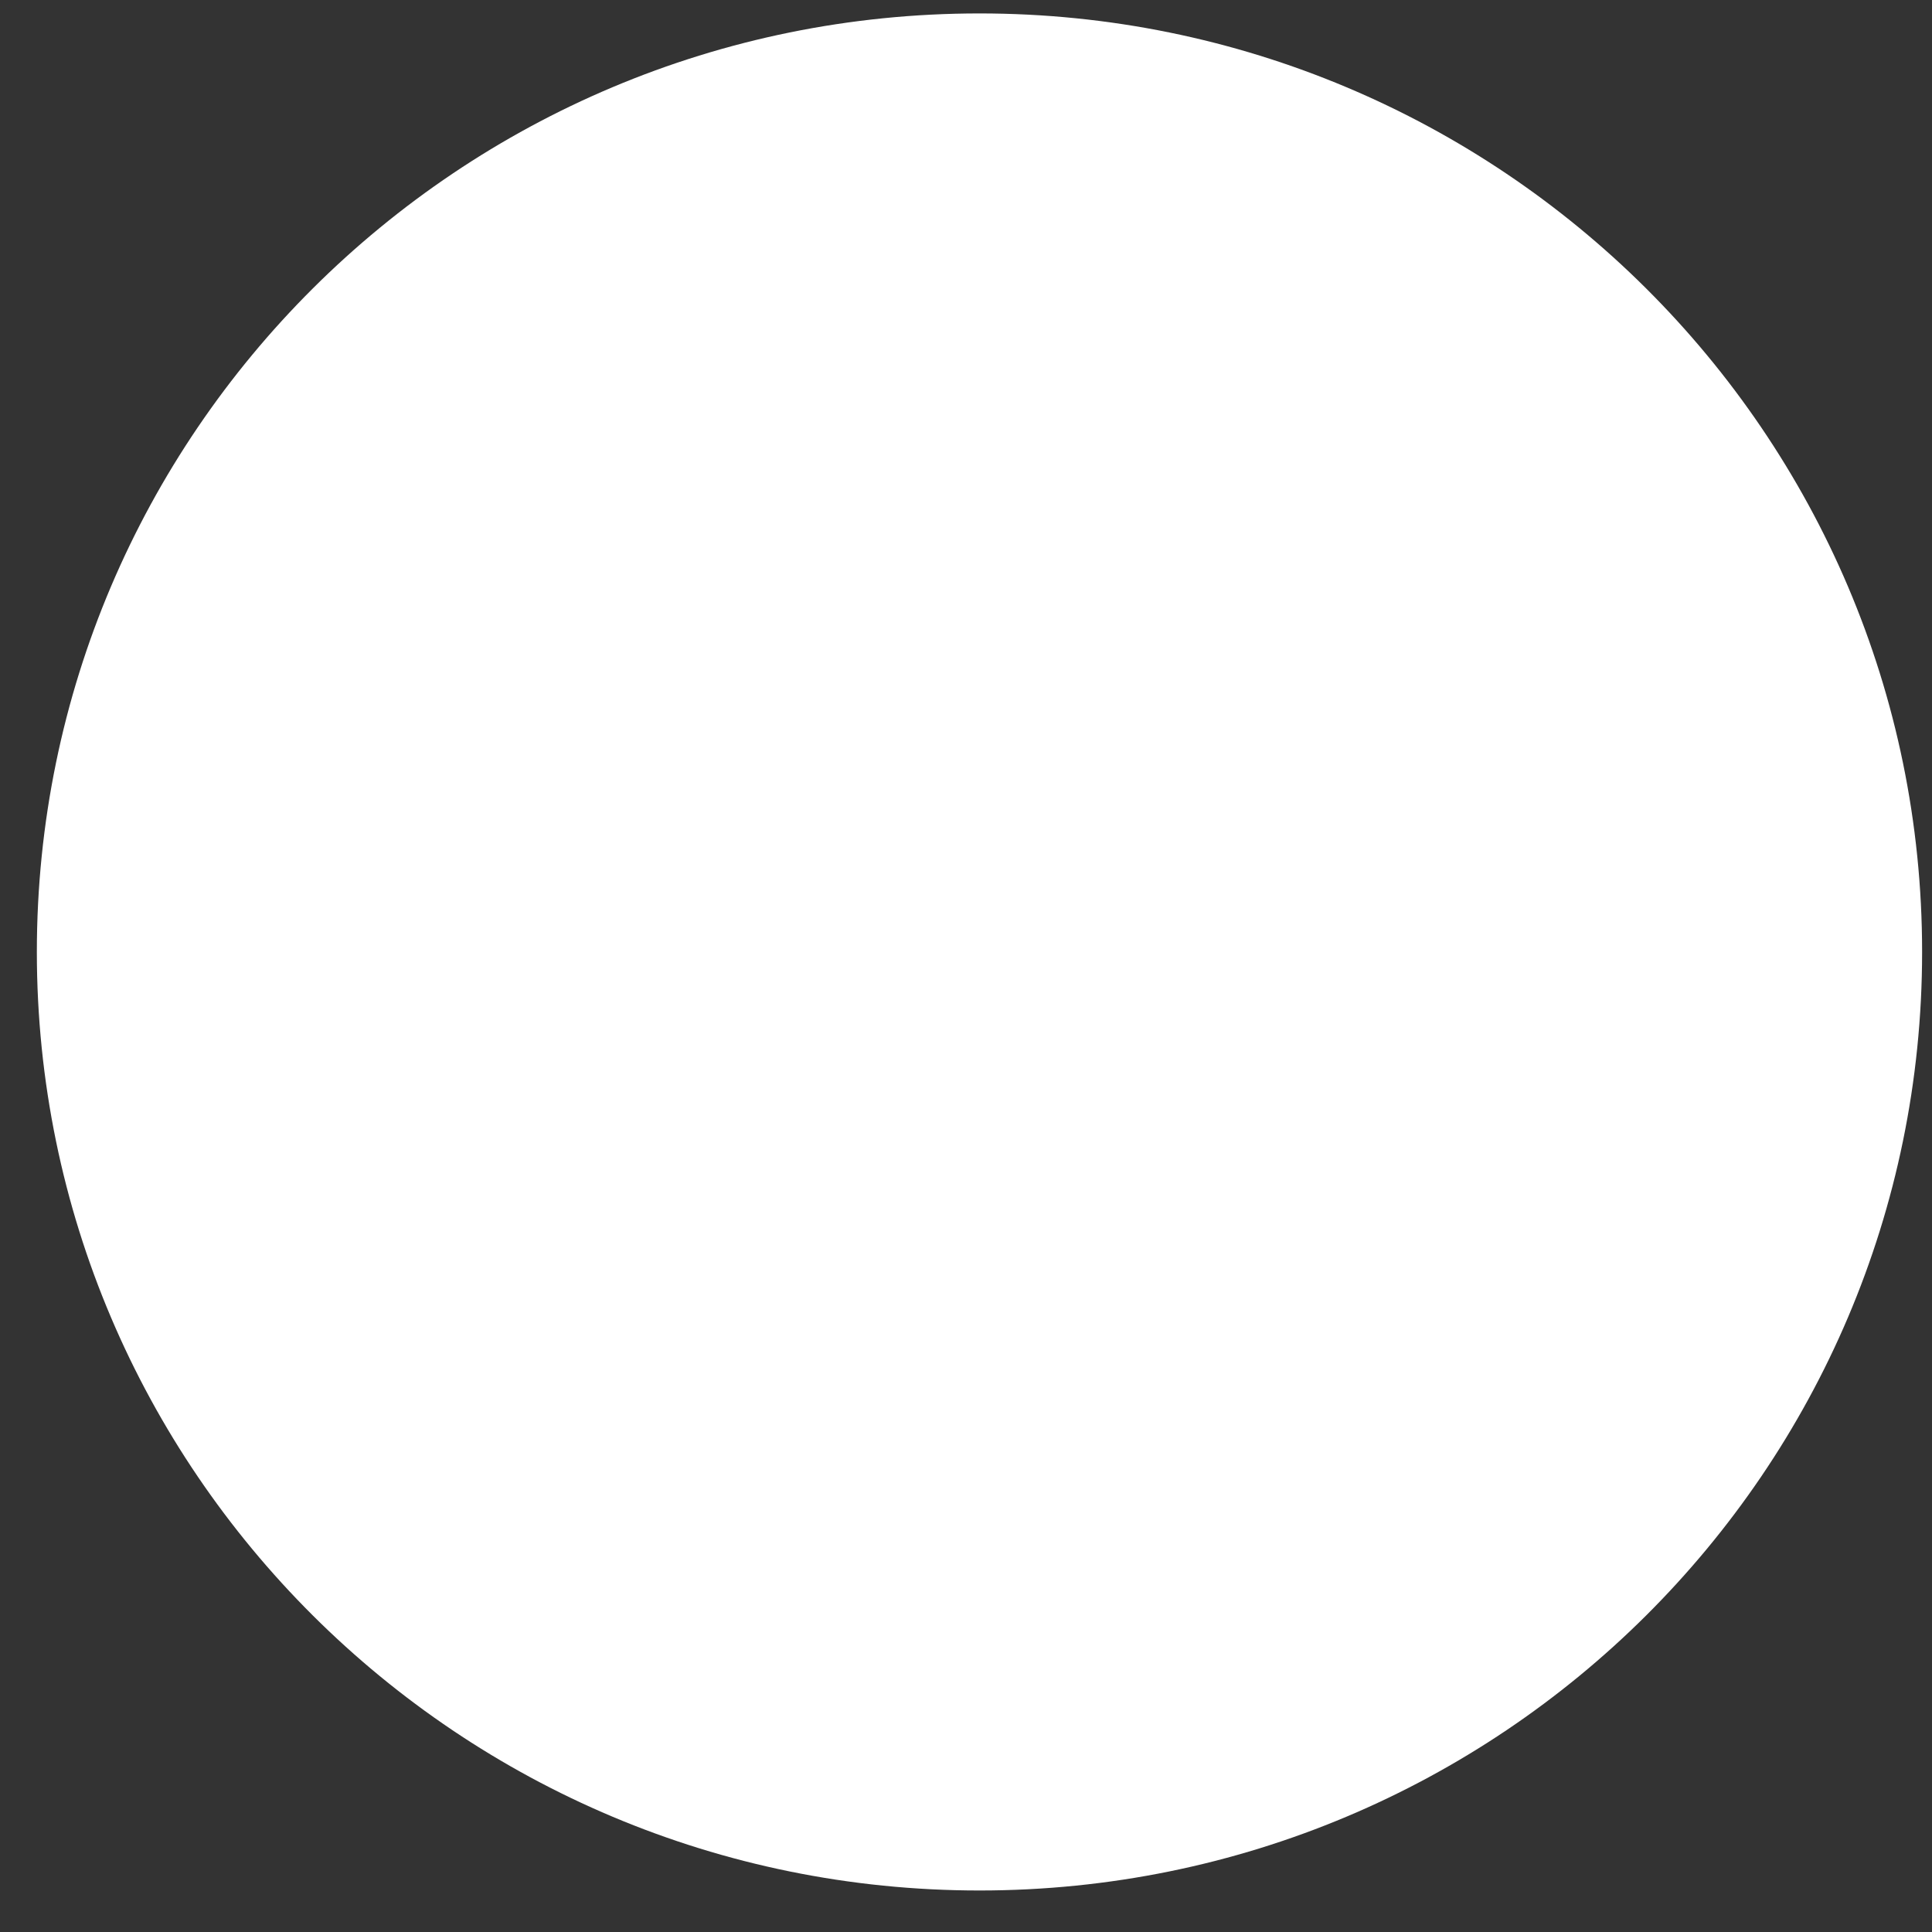 <?xml version="1.0" encoding="UTF-8"?>
<svg width="41px" height="41px" viewBox="0 0 41 41" version="1.1" xmlns="http://www.w3.org/2000/svg" xmlns:xlink="http://www.w3.org/1999/xlink">
    <rect x="0" y="0" width="41" height="41" fill="#333333" stroke="none"/>
    <!-- Generator: Sketch 39.1 (31720) - http://www.bohemiancoding.com/sketch -->
    <title>Fill 16</title>
    <desc>Created with Sketch.</desc>
    <defs></defs>
    <g id="Page-1" stroke="none" stroke-width="1" fill="none" fill-rule="evenodd">
        <g transform="translate(-183, -337)" id="Group" fill="#FFFFFF">
            <g transform="translate(0, 127)">
                <path d="M183.782,230.202 C183.782,241.202 192.739,250.119 203.786,250.119 C214.834,250.119 223.79,241.202 223.79,230.202 C223.79,219.202 214.834,210.285 203.786,210.285 C192.739,210.285 183.782,219.202 183.782,230.202" id="Fill-16"></path>
            </g>
        </g>
    </g>
</svg>